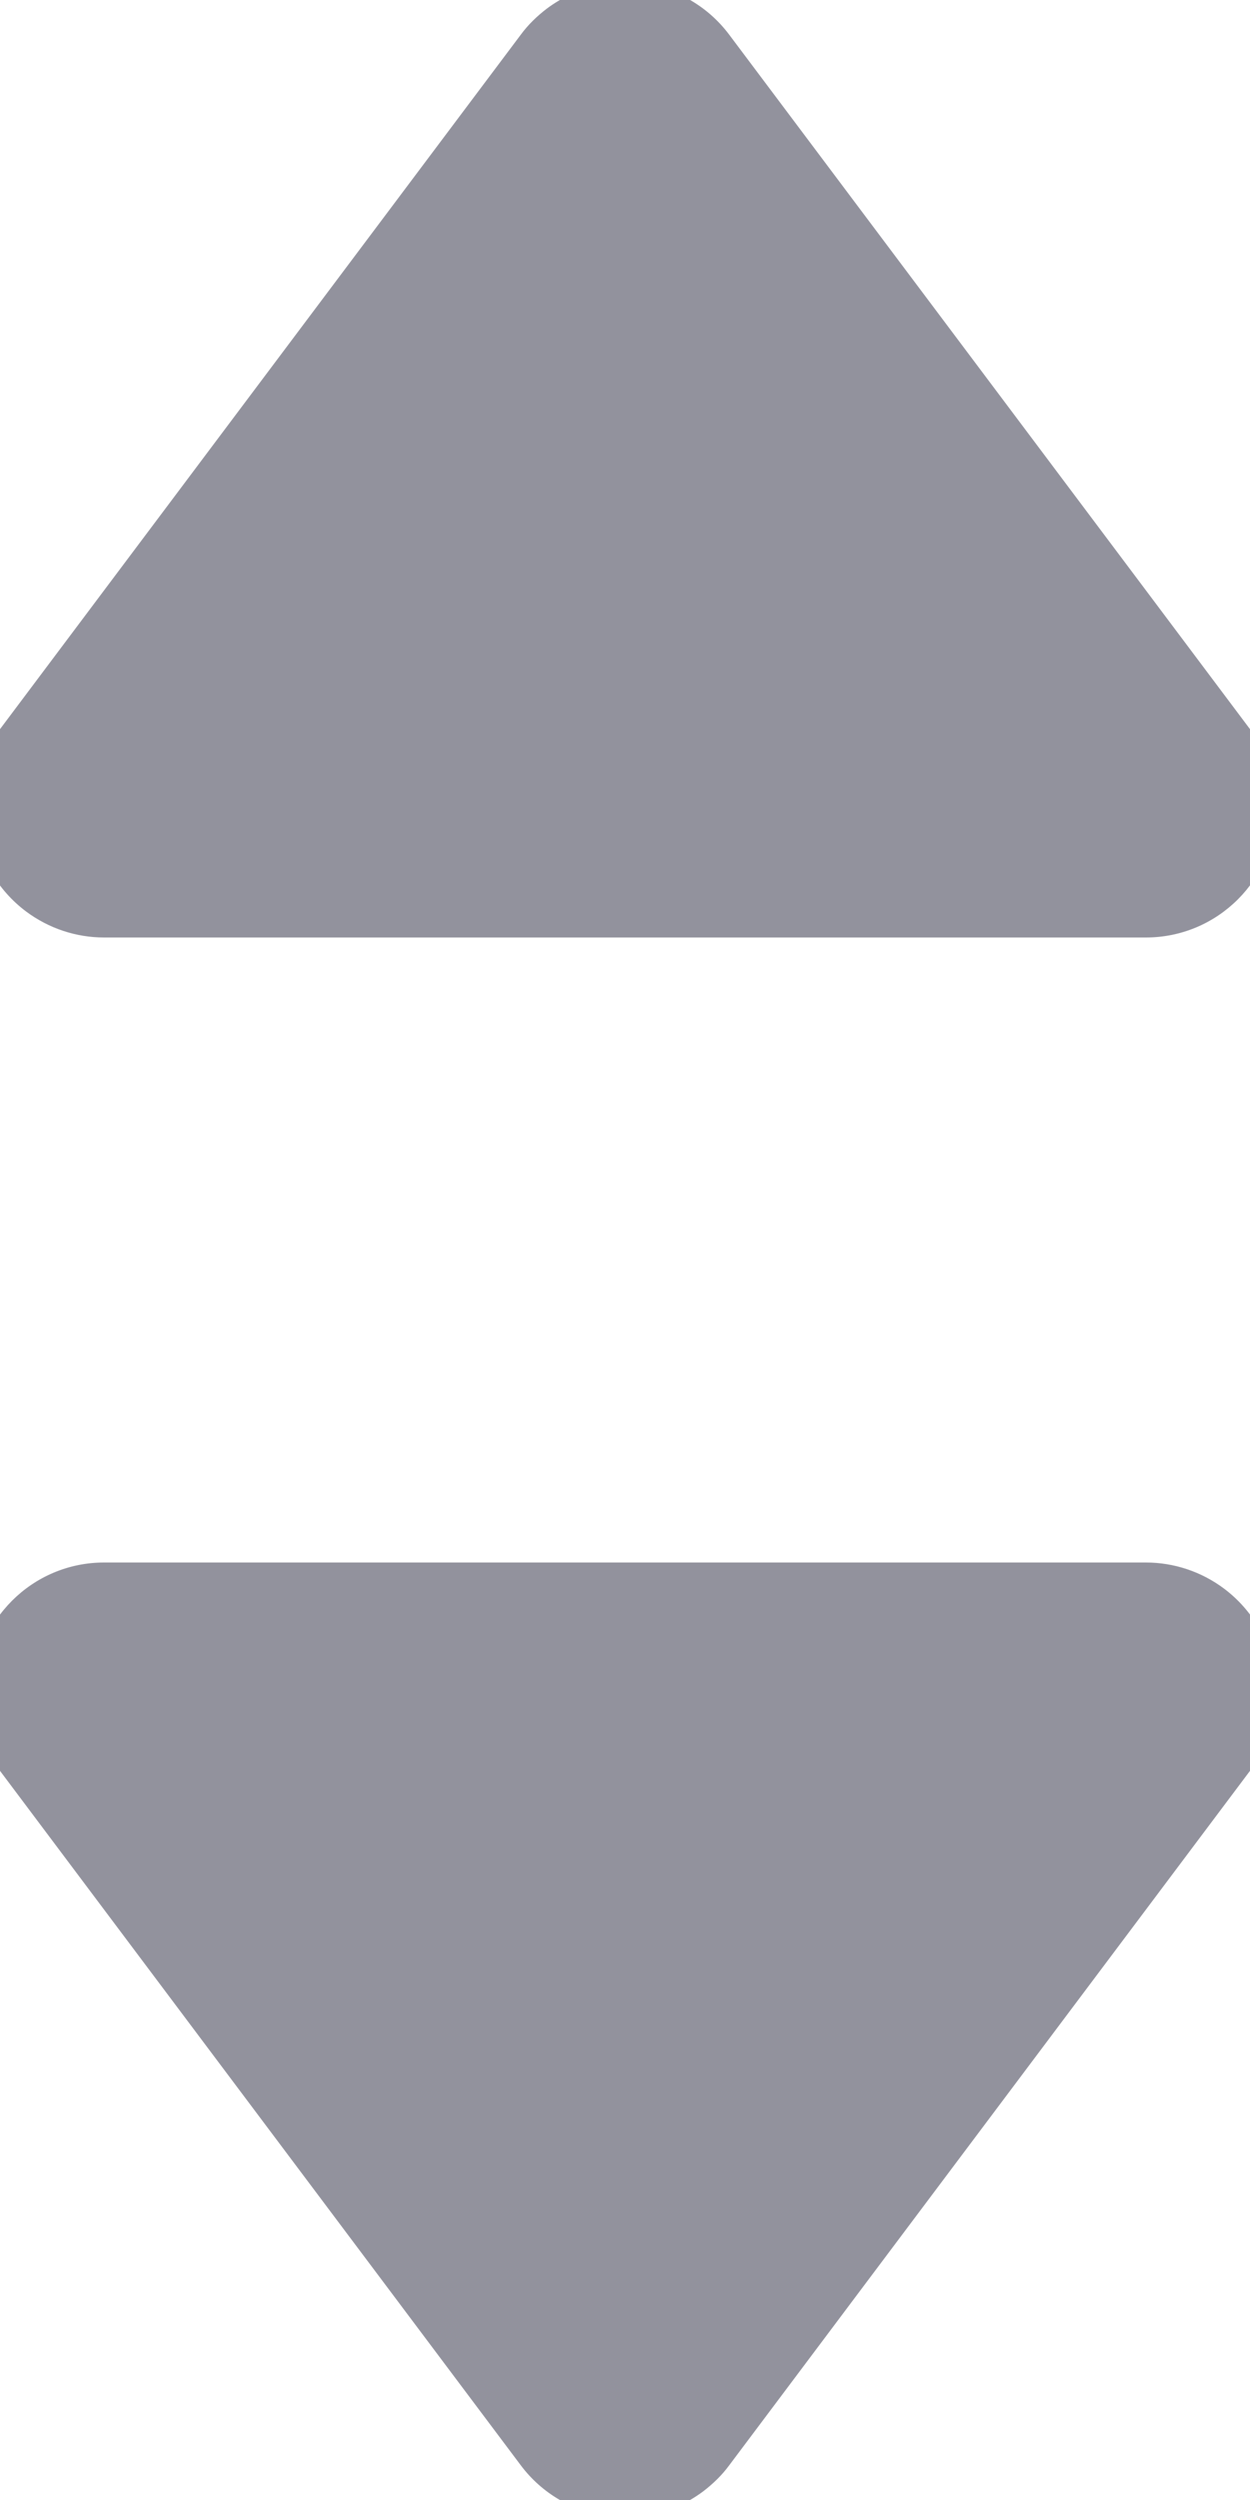 <?xml version="1.0" encoding="UTF-8"?>
<svg width="6px" height="12px" viewBox="0 0 6 12" version="1.1" xmlns="http://www.w3.org/2000/svg" xmlns:xlink="http://www.w3.org/1999/xlink">
    <title>Component/icon/ic_Up&amp;Down</title>
    <g id="Page-1" stroke="none" stroke-width="1" fill="none" fillRule="evenodd">
        <g id="Rectangle" transform="translate(-5, -2)" fill="#92929D">
            <path d="M6.8,9.6 L9.467,11.6 C9.688,11.766 9.732,12.079 9.567,12.3 C9.538,12.338 9.505,12.372 9.467,12.4 L6.8,14.4 C6.579,14.566 6.266,14.521 6.1,14.3 C6.035,14.213 6,14.108 6,14 L6,10 C6,9.724 6.224,9.5 6.5,9.5 C6.608,9.5 6.713,9.535 6.8,9.6 Z" transform="translate(8, 12) scale(-1.25, 1.25) rotate(-270) translate(-8, -12) "></path>
            <path d="M6.8,1.6 L9.467,3.6 C9.688,3.766 9.732,4.079 9.567,4.3 C9.538,4.338 9.505,4.372 9.467,4.4 L6.8,6.4 C6.579,6.566 6.266,6.521 6.1,6.3 C6.035,6.213 6,6.108 6,6 L6,2 C6,1.724 6.224,1.5 6.5,1.5 C6.608,1.5 6.713,1.535 6.8,1.6 Z" transform="translate(8, 4) scale(1.25, -1.25) rotate(-270) translate(-8, -4) "></path>
        </g>
    </g>
</svg>